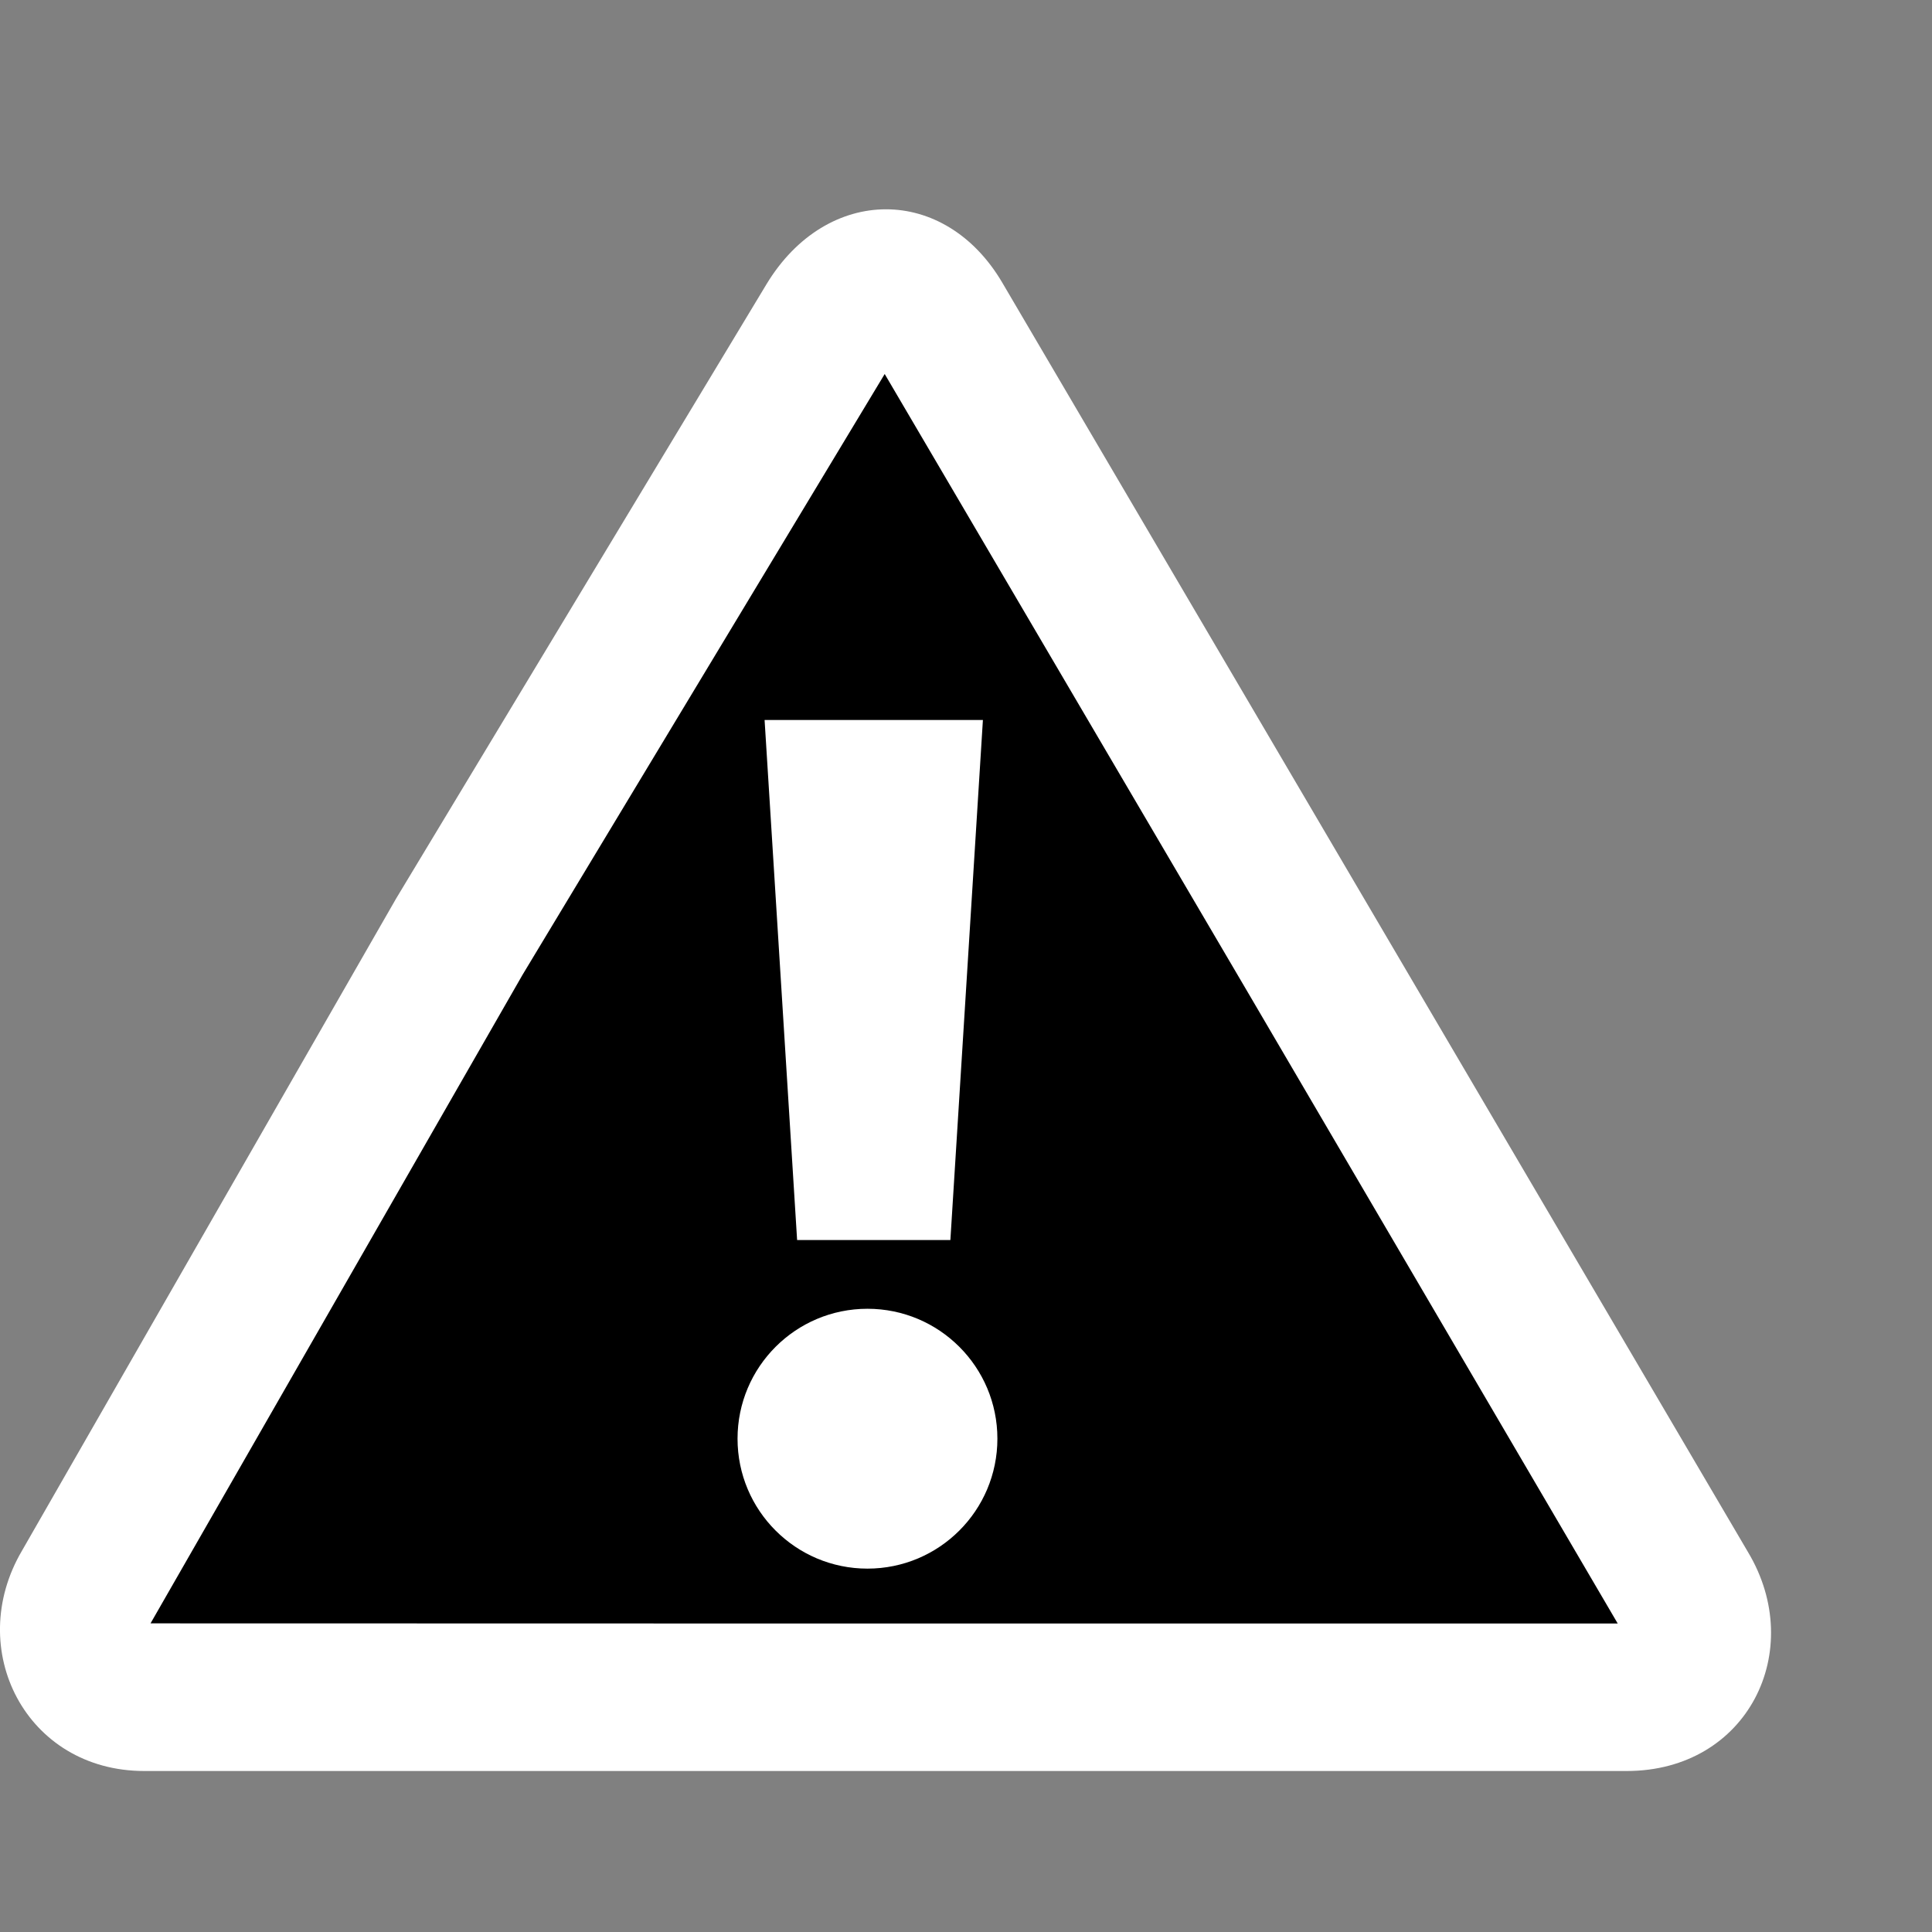 <svg version="1.1" id="Layer_1" xmlns="http://www.w3.org/2000/svg" xmlns:xlink="http://www.w3.org/1999/xlink" x="0px" y="0px"
	 width="12px" height="12px" viewBox="2.5 2.5 12 12" enable-background="new 2.5 2.5 12 12" xml:space="preserve">
<rect x="2.5" y="2.5" width="12" height="12" fill="#808080" stroke="none"/>
<path class="msportalfx-svg-c-status-warning" d="M3.396,13.042c-0.23,0-0.337-0.129-0.381-0.205c-0.081-0.141-0.074-0.317,0.018-0.474l2.327-4.056
	l2.295-3.806c0.093-0.155,0.22-0.244,0.349-0.244c0.124,0,0.24,0.082,0.326,0.229l4.632,7.886c0.097,0.159,0.106,0.334,0.029,0.47
	c-0.072,0.128-0.21,0.199-0.387,0.199H3.396z"/>
<path fill="#FFFFFF" d="M7.995,4.823l2.271,3.867l2.282,3.894H8.001l-4.566-0.001l2.311-4.029L7.995,4.823 M8.003,3.8
	c-0.277,0-0.555,0.156-0.742,0.465l-2.3,3.815l-2.324,4.051C2.276,12.744,2.662,13.5,3.396,13.5h4.606h4.602
	c0.751,0,1.12-0.748,0.753-1.36l-2.3-3.915l-2.332-3.97C8.546,3.951,8.275,3.8,8.003,3.8L8.003,3.8z"/>
<circle fill="#FFFFFF" cx="7.888" cy="11.436" r="0.807"/>
<polygon fill="#FFFFFF" points="8.04,6.972 7.813,6.972 7.249,6.972 7.451,10.202 7.813,10.202 8.04,10.202 8.403,10.202 
	8.605,6.972 "/>
</svg>
